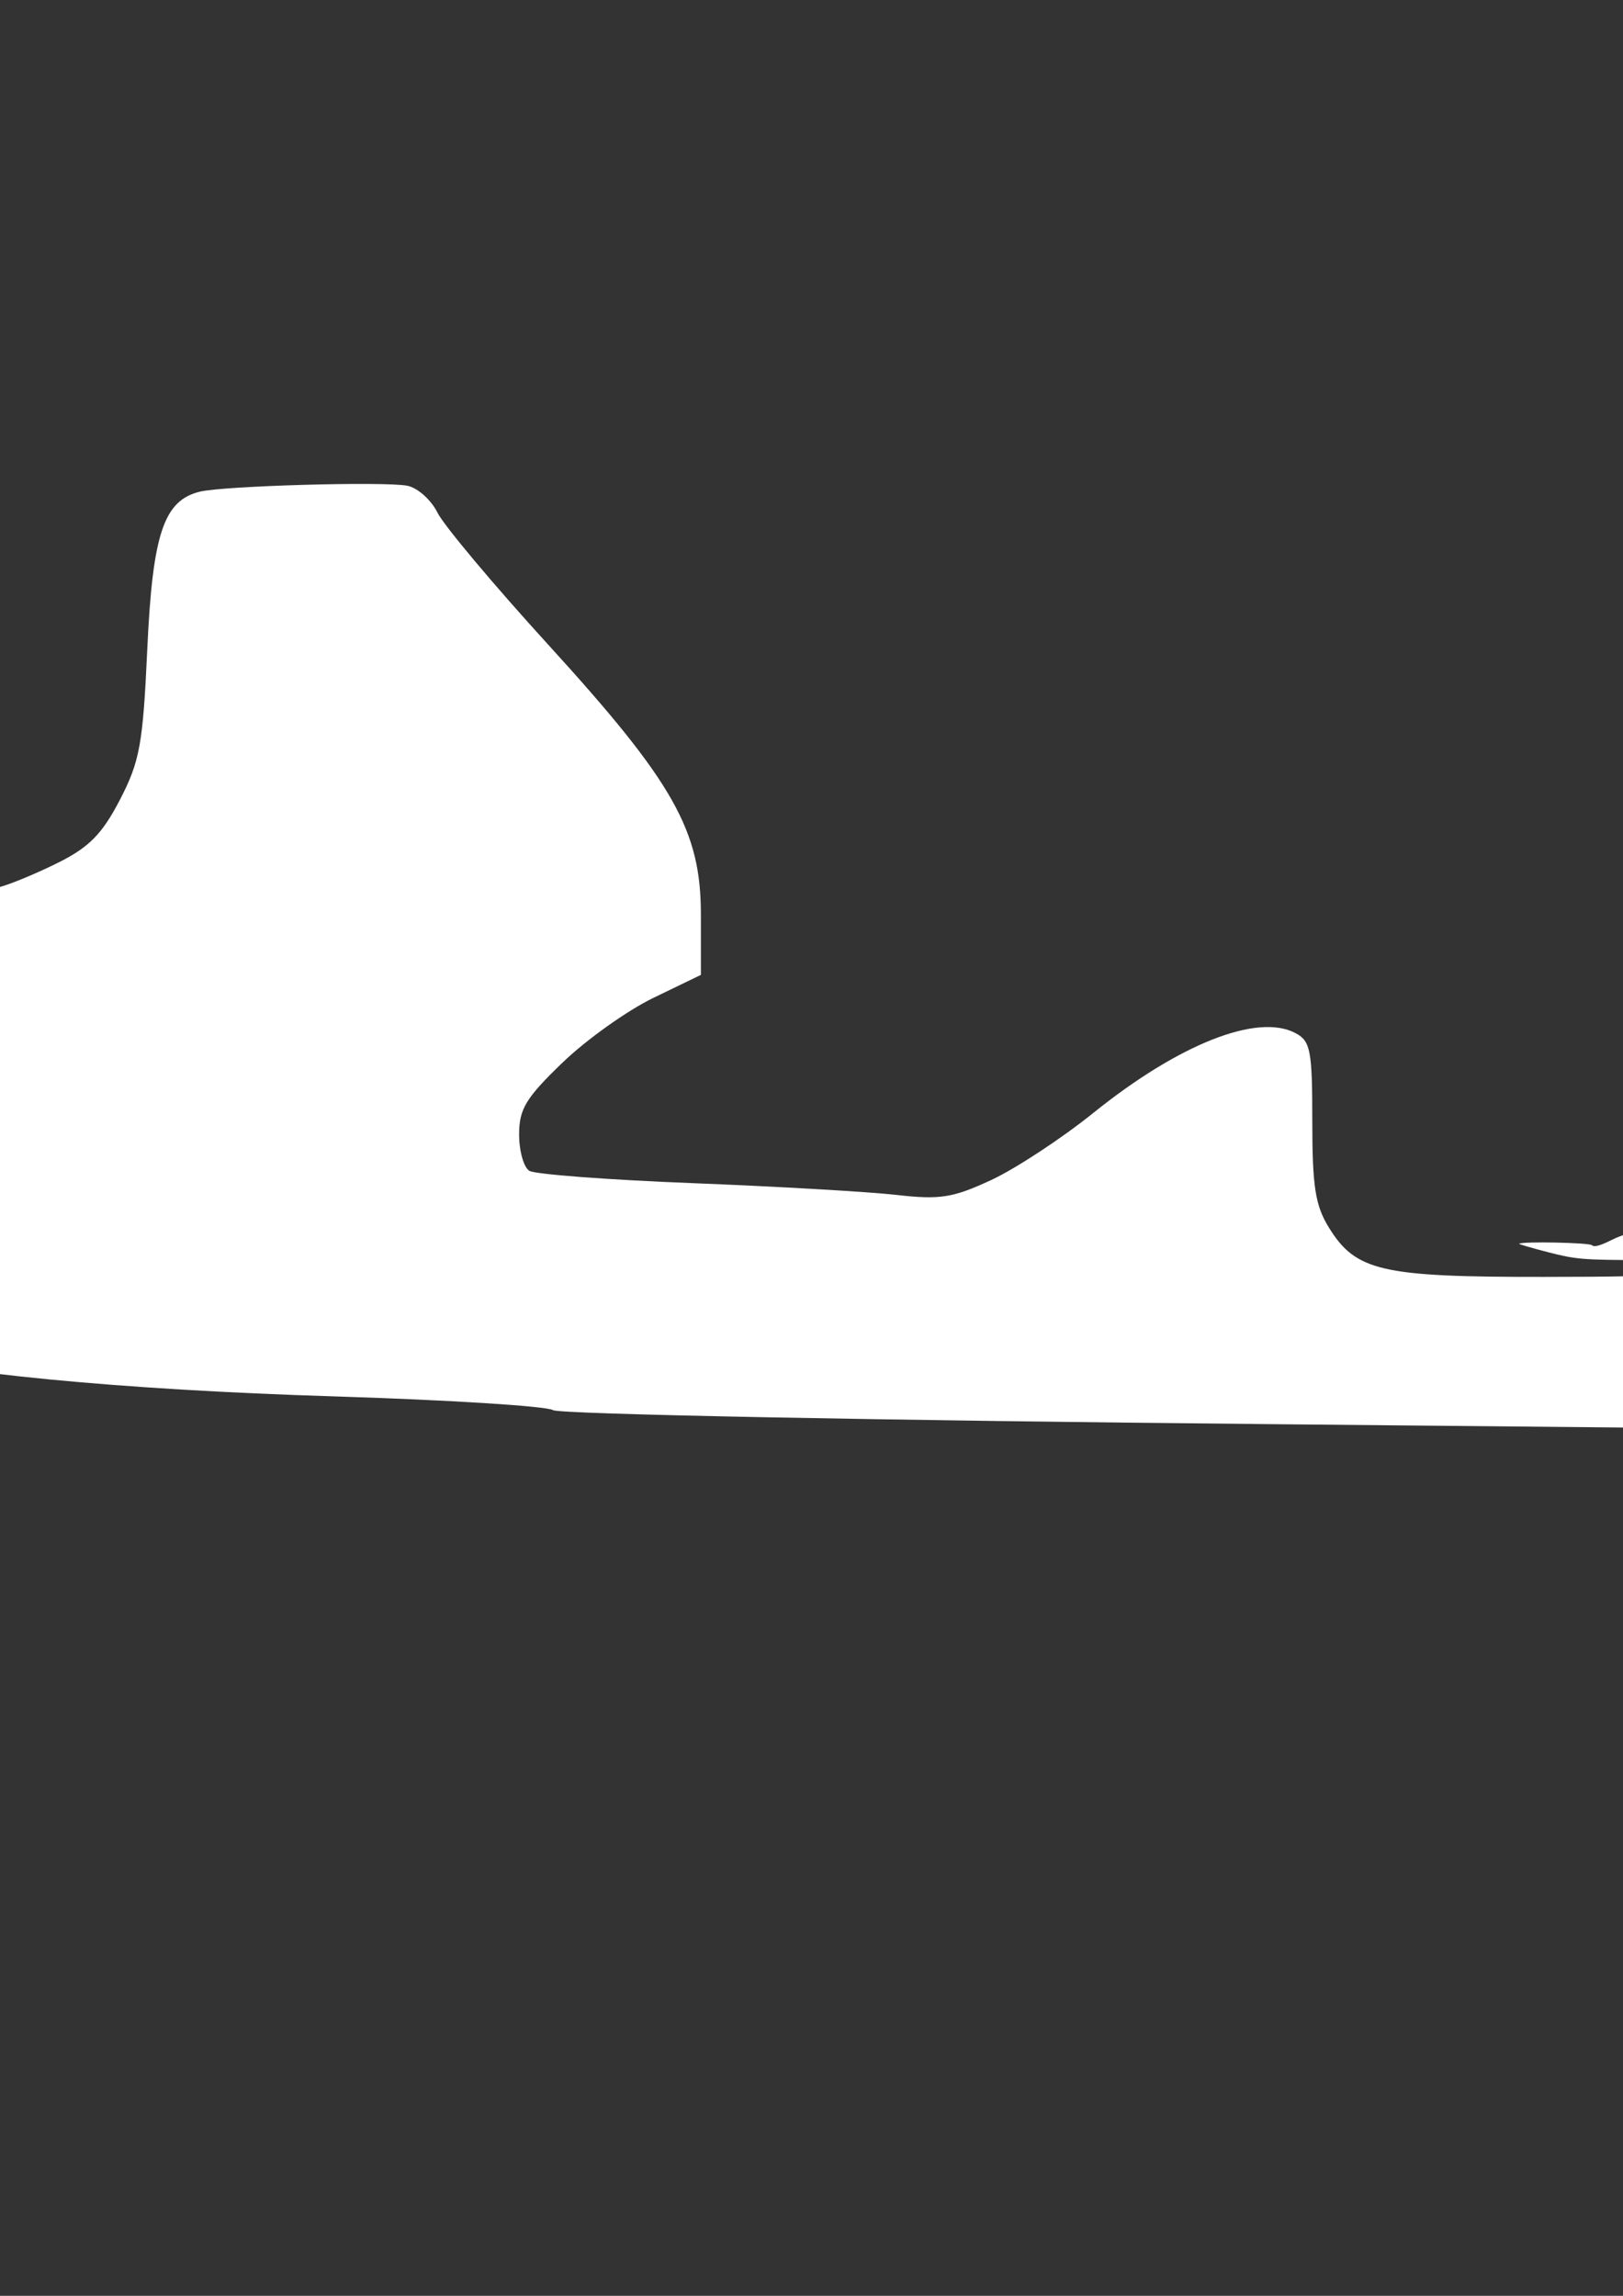<?xml version="1.0" encoding="UTF-8" standalone="no"?>
<!-- Created with Inkscape (http://www.inkscape.org/) -->

<svg
   xmlns:dc="http://purl.org/dc/elements/1.1/"
   xmlns:cc="http://creativecommons.org/ns#"
   xmlns:rdf="http://www.w3.org/1999/02/22-rdf-syntax-ns#"
   xmlns:svg="http://www.w3.org/2000/svg"
   xmlns="http://www.w3.org/2000/svg"
   xmlns:sodipodi="http://sodipodi.sourceforge.net/DTD/sodipodi-0.dtd"
   xmlns:inkscape="http://www.inkscape.org/namespaces/inkscape"
   width="210mm"
   height="297mm"
   viewBox="0 0 210 297"
   version="1.1"
   id="svg8565"
   inkscape:version="0.92.3 (5aff6ba, 2018-11-25)"
   sodipodi:docname="cloud-upper-3.svg">
  <rect x="0" y="0" width="210" height="297" fill="#333333" stroke="none"/>
  <defs
     id="defs8559" />
  <g
     inkscape:label="Layer 1"
     inkscape:groupmode="layer"
     id="layer1">
    <path
       style="display:inline;opacity:1;fill:#ffffff;stroke-width:0.378"
       d="m 200.327,161.998 c -2.126,-0.547 -3.818,-1.041 -3.761,-1.098 0.324,-0.324 9.08,-0.15 9.418,0.188 0.275,0.275 1.04,0.073 2.515,-0.663 1.555,-0.777 2.924,-1.12 5.143,-1.292 3.676,-0.284 8.584,-1.464 16.746,-4.028 5.844,-1.835 11.193,-2.844 12.513,-2.359 0.331,0.121 1.264,0.781 2.073,1.466 0.81,0.685 2.17,1.402 3.024,1.594 1.231,0.277 1.338,0.357 0.518,0.389 -2.421,0.095 -10.572,2.11 -16.147,3.992 -3.307,1.117 -7.206,2.215 -8.663,2.441 -1.457,0.226 -6.444,0.401 -11.082,0.388 -7.833,-0.021 -8.707,-0.093 -12.297,-1.017 z"
       id="path5332"
       inkscape:connector-curvature="0" />
    <path
       style="display:inline;opacity:1;fill:#ffffff;stroke-width:0.378"
       d="m 257.487,155.104 c 8.894,-1.142 52.057,-3.824 52.611,-3.269 0.183,0.183 -6.864,1.623 -10.467,2.138 -2.59,0.371 -13.779,0.765 -36.286,1.277 -5.926,0.135 -7.702,0.091 -5.859,-0.146 z"
       id="path5336"
       inkscape:connector-curvature="0" />
    <!-- <path
       style="display:inline;opacity:1;fill:#ffffff;stroke-width:0.26458332"
       id="path5393"
       d="m -247.69147,154.60469 c 1.75614,0.0847 3.47087,0.0462 5.19531,-0.27617 1.40536,-0.39594 2.83395,0.25818 4.23065,7.9e-4 3.37676,-1.72609 7.99082,-4.42873 -7.7493,4.44796 -0.2166,0.12215 0.422,-0.2635 0.62673,-0.40466 0.4212,-0.29042 0.80871,-0.60319 1.21137,-0.91807 4.68529,-2.95585 9.02201,-6.10704 14.4112,-7.1198 4.33492,-0.52533 11.60461,-5.63007 -4.91853,3.76294 4.69733,-3.21498 9.31927,-7.11713 14.9737,-8.28486 1.8308,-0.31523 3.69291,-0.29088 5.54363,-0.29519 1.81207,0.004 3.62404,0.0196 5.43612,0.0229 1.82771,0.009 3.65547,0.003 5.48319,0.009 1.84925,-0.002 3.69847,-0.001 5.54772,-5.3e-4 1.82051,-0.006 3.641,5.3e-4 5.46151,-0.001 1.25113,-0.0238 2.50253,-0.0173 3.7538,-0.0144 1.22552,-0.16918 2.30649,0.16724 3.47276,0.44615 1.29702,0.25356 2.62369,0.27513 3.94044,0.30721 1.80305,0.0255 3.60641,0.0257 5.40962,0.0225 1.85801,-2.6e-4 3.71601,-0.003 5.57401,-0.007 1.82532,0.009 3.65063,-0.004 5.47593,0.002 1.82318,-0.002 3.64633,-5.3e-4 5.4695,5.3e-4 1.81883,-0.006 3.63765,7.9e-4 5.45648,-8e-4 1.84132,0.002 3.68264,0.001 5.52398,-0.002 1.86481,0.004 3.72963,0.004 5.59445,0.004 1.83727,-0.006 3.67453,-1e-4 5.5118,-0.002 1.77255,-0.007 3.54507,2.6e-4 5.31762,-7.9e-4 1.65214,-0.002 3.30429,-0.005 4.95644,-0.006 1.36822,-0.005 2.73636,-0.0116 4.1046,-0.001 1.72926,-0.10293 3.18733,-0.99195 4.77192,-1.5772 1.71114,-1.00072 3.47734,-1.85883 5.31045,-2.60795 1.78665,-1.0796 3.61188,-1.85606 5.65259,-2.29569 1.83007,-0.33343 3.69773,-0.32368 5.55119,-0.33827 1.829967,0.004 3.660007,0.008 5.489947,0.0195 1.8488,0.002 3.69758,0.004 5.54638,0.006 1.80618,-0.004 3.6123,-0.006 5.41848,0.004 2.95085,0.0222 5.90174,0.0297 8.85267,0.0388 2.73674,-0.006 5.47341,-0.0246 8.21015,-0.0339 2.1317,-0.21749 3.96947,0.31579 5.82959,1.31054 1.39108,0.78694 2.84517,1.38767 4.42913,1.60876 1.50593,0.13466 3.02104,0.11445 4.53152,0.11208 1.78583,-0.009 3.57166,-0.01 5.35752,-0.0156 1.85549,0.007 3.71099,-0.007 5.56646,-0.001 0.30274,-0.0443 0.61373,-0.05 0.90824,-0.13296 0.72906,-0.20541 1.40282,-0.57237 2.09637,-0.87689 1.47997,-0.64982 2.93439,-1.31259 4.36846,-2.05898 0.50196,-0.27078 2.75859,-1.48498 3.24979,-1.76253 0.51411,-0.29052 2.04166,-1.18778 1.52829,-0.89595 -14.4063,8.18943 -8.80655,5.27644 -5.60618,2.79188 2.11598,-1.58682 3.9257,-3.5193 5.91717,-5.24748 1.91334,-1.52825 3.66027,-3.24474 5.44759,-4.91471 1.87219,-1.71375 3.6441,-3.53268 5.4992,-5.26395 2.06878,-1.62693 3.89975,-3.43529 5.5381,-5.48878 4.4741298,-4.77141 10.5277198,-8.0556 16.6915298,-10.18232 1.75787,-0.73996 3.78021,-0.34863 5.56789,-0.87953 0.32883,-0.0977 0.62823,-0.27572 0.94237,-0.41357 4.3132402,-2.54398 -3.68522,2.18052 -7.80388,4.40521 -0.30279,0.16355 0.55073,-0.41695 0.79142,-0.66291 0.89664,-0.9163 1.43221,-2.0406 1.99903,-3.17022 1.40655,-2.59234 2.70137,-5.23748 3.49803,-8.083287 0.52451,-2.18708 0.54848,-4.442981 0.59349,-6.678618 0.0378,-3.067497 0.004,-6.134952 -0.0156,-9.202388 -0.0507,-2.275005 -0.0865,-4.535941 0.15285,-6.800147 0.2165,-2.766754 1.5357702,-5.020218 3.1116302,-7.216011 1.50241,-1.99273 3.40151,-3.619262 5.36009,-5.142727 5.32172,-4.486222 11.24288,-7.316163 17.89395,-8.457631 2.97172,-0.404323 5.96736,-0.544928 8.96279,-0.600932 2.00197,-0.02974 4.00415,-0.01633 6.00617,-0.0037 2.26933,0.01363 4.53872,0.01714 6.80808,0.01476 1.63528,0.170357 3.39796,-0.308628 5.00864,0.124775 0.35023,0.09424 0.67249,0.271968 1.00872,0.407953 1.86486,0.960329 2.59345,2.701404 3.20847,4.585801 0.84238,1.934895 2.12913,3.675245 3.5192,5.25241 1.79514,2.025594 3.75512,3.887192 5.63298,5.832978 2.0344,2.060837 4.1081,4.071956 6.08989,6.185951 1.82284,1.665961 3.39563,3.584436 4.85626,5.569727 1.46791,1.855608 2.97278,3.676727 4.54941,5.441175 1.74572,1.686316 3.24374,3.50493 4.35898,5.661184 0.84196,1.901309 1.95371,3.65429 3.03829,5.423807 1.01661,1.76538 1.748953,3.69346 2.271403,5.65972 0.40116,1.87977 0.4472,3.80419 0.47842,5.71794 0.0265,1.83856 0.005,3.67719 0.003,5.51581 -0.004,1.85899 0.0912,3.71338 -0.25416,5.54673 -0.49467,1.83986 -1.704083,3.45205 -3.379183,4.39402 -3.50959,1.97358 -7.05091,3.89019 -10.57638,5.83529 -2.17077,0.3855 -4.31731,0.56443 -6.42281,1.2613 -3.41884,1.84791 -9.53458,5.08702 5.97932,-3.45658 0.37891,-0.20866 -0.71874,0.48253 -1.06217,0.74552 -0.72051,0.55174 -1.33646,1.14058 -2.00652,1.75151 -1.82835,1.67165 -3.67078,3.32354 -5.09199,5.36465 -1.0287,1.56132 -1.25722,3.35811 -1.37406,5.17742 0.022,0.38025 -0.0404,0.81876 0.24752,1.13532 0.61116,0.67206 3.26673,0.6796 4.07159,0.74718 3.47425,0.19124 6.95619,0.16421 10.43417,0.13316 2.36159,-0.0254 4.72323,-0.0472 7.08493,-0.0633 1.562343,-0.0185 3.124623,-0.0157 4.687013,-0.006 1.62264,0.0963 3.26927,-0.10015 4.889,0.0292 1.20182,0.096 2.15916,0.35845 3.33317,0.62418 3.5079,0.92673 7.1124,1.29305 10.7224,1.51237 3.09295,0.0627 6.2085,0.31852 9.29409,0.0207 0.40945,-0.12712 0.82802,-0.22797 1.22839,-0.38136 0.39579,-0.15165 0.77983,-0.33461 1.15501,-0.53183 0.3669,-0.19287 1.42883,-0.84093 1.06807,-0.63681 -14.38582,8.13912 -9.73389,6.03246 -6.55397,3.24594 2.173,-1.94427 4.57496,-3.59754 6.81805,-5.45708 1.84941,-1.67339 4.04574,-2.85837 6.09073,-4.26099 6.32198,-4.1006 12.87077,-7.87783 19.6858,-11.09568 3.0875,-1.38517 6.37098,-2.21888 9.72087,-2.62603 2.14818,-0.26449 4.13456,-0.20551 6.11756,0.69209 1.62457,0.93849 2.26296,2.48993 2.59019,4.24769 0.2154,1.60805 0.16484,3.23459 0.1506,4.85231 -0.0326,2.03852 -0.0395,4.07726 -0.0363,6.116 -0.006,1.88589 0.006,3.77184 -0.003,5.65772 -0.13636,1.683 0.32372,3.17899 1.17533,4.6052 1.07964,1.50489 2.33807,2.89554 3.74084,4.10438 1.73832,1.22289 3.98828,1.29067 6.02954,1.63241 2.20411,0.18037 4.35054,0.7138 6.53894,1.00264 1.87174,0.21914 3.75777,0.24533 5.63988,0.26141 2.26166,0.0301 4.5234,0.0112 6.78511,0.01 2.25819,0.003 4.51636,-0.001 6.77452,-0.01 2.03169,-0.0362 4.06604,0.0885 6.08931,-0.11421 3.06755,-0.41654 5.77093,-1.94149 8.40478,-3.47739 -2.72539,1.53784 -5.41226,3.14604 -8.17618,4.61352 -0.43114,0.22891 0.77494,-0.59377 1.163,-0.8899 0.59267,-0.4523 1.5226,-1.18958 2.18181,-1.57344 3.49864,-2.03724 6.99921,-4.07234 10.54015,-6.03518 0.3075,-0.17046 0.66151,-0.2384 0.9923,-0.3576 2.08359,-0.5934 4.27648,-0.50525 6.42122,-0.50621 3.15974,0.0209 6.31952,0.0403 9.47936,0.0391 2.41604,0.0106 4.83209,-0.0221 7.2481,-0.01 2.29899,0.14896 4.53285,-0.2415 6.75677,-0.76656 1.99015,-0.4313 4.01447,-0.64345 6.04658,-0.71841 1.97424,-0.0647 3.94962,-0.0449 5.92447,-0.0336 2.84374,0.0243 5.68764,0.0283 8.53146,0.0185 2.23438,0.003 4.46871,-0.0207 6.70309,-0.0177 1.88378,-0.006 3.76753,-2.6e-4 5.65131,-0.003 1.81753,-0.004 3.63506,8e-4 5.45262,-0.002 1.82753,0.004 3.65508,-0.003 5.48259,0.003 2.03065,-0.005 4.06122,0.004 6.09187,0.0106 1.68211,-0.122 3.44366,0.25046 5.10826,-0.1231 0.2831,-0.0635 1.94662,-0.69145 2.21863,-0.79242 3.64871,-0.0806 6.43613,2.81898 8.97801,5.09146 2.53997,2.29348 4.76432,4.90661 7.41209,7.08198 1.39025,1.14221 2.52886,1.92194 3.98912,2.96849 3.93874,2.71634 8.37962,4.23229 13.05666,5.0181 4.31681,0.53554 8.6756,0.51835 13.01792,0.51142 3.29957,-0.003 6.59866,-0.0599 9.89801,-0.0841 2.50836,0.0483 4.99488,-0.0409 7.49239,-0.25348 3.45284,-0.35527 6.89279,-0.78246 10.35849,-1.01862 3.04652,-0.16727 6.09674,-0.22821 9.14712,-0.26226 2.01795,-0.0164 4.03617,-0.0185 6.05412,-0.002 2.68544,0.01 5.37083,0.0234 8.05627,0.0266 2.99858,0.0125 5.99707,-0.006 8.99562,-0.007 3.17521,-0.17776 6.28481,0.15925 9.41414,0.64084 3.58119,0.51173 7.19304,0.69762 10.78865,1.07869 3.21046,0.35953 6.43874,0.47211 9.66618,0.53435 3.39879,0.0495 6.798,0.0404 10.19705,0.0344 2.60495,0.002 5.20975,-0.0333 7.81468,-0.0358 1.9527,-0.008 3.90538,-0.009 5.85808,-0.003 2.35813,0.005 4.71628,0.0127 7.07443,0.0122 2.28434,-0.0117 4.56864,-0.003 6.85298,-0.009 2.0548,-5.3e-4 4.10958,-0.004 6.16439,-0.005 1.84735,-0.008 3.69467,-0.002 5.54202,-0.003 1.83948,0.002 3.679,0.001 5.51852,-0.003 1.82345,0.009 3.64691,-0.004 5.47036,0.003 1.75451,0.002 3.50901,-0.003 5.26352,-0.006 1.19785,-0.0108 2.39577,-0.008 3.59367,-0.0175 1.01428,-2.6e-4 2.02851,-0.002 3.04276,0.009 1.54554,-0.066 2.95119,0.49622 3.88673,1.72315 0.28843,0.80393 0.78489,1.16035 1.36912,1.70609 0.53408,0.3339 1.14183,0.32827 1.75003,0.35228 0.90805,-0.002 1.85391,0.31609 2.66573,0.72701 1.20031,0.61186 2.41443,1.18934 3.6948,1.62008 1.67074,0.50918 3.41548,0.60671 5.14869,0.67032 1.81729,0.0404 3.63537,0.0342 5.45301,0.0282 1.81157,-0.009 3.62315,-0.006 5.43472,-0.0104 1.56062,0.13186 2.60604,1.08414 3.60784,2.18304 1.27658,0.97253 2.26832,2.17924 3.27191,3.41114 0.75867,1.10458 1.87484,1.10088 3.09925,1.18751 1.62179,0.0636 3.22331,-0.0512 4.8101,0.33597 0.127,0.064 0.26527,0.10929 0.38097,0.19194 3.22432,2.30304 -7.8214,5.83609 -9.65761,6.80899 -0.18264,0.0968 -0.4147,-0.002 -0.61962,0.025 -0.23728,0.0314 -0.4681,0.10011 -0.70215,0.15016 -1.87863,0.30783 -3.77526,0.47144 -5.6764,0.54037 -1.90537,0.0647 -3.81193,0.0559 -5.71807,0.0585 -1.82438,0.003 -3.64876,-0.005 -5.47314,-0.003 -2.08392,0.28255 -4.17005,0.51339 -6.2691,0.64119 -1.8937,0.11105 -3.79087,0.10968 -5.687,0.11721 -1.84208,-2.3e-4 -3.68419,-0.002 -5.5263,-5.3e-4 -1.65899,0.006 -3.31796,3e-5 -4.97697,-0.003 -1.7889,0.004 -3.5778,-0.003 -5.36673,-0.002 -1.842,-0.002 -3.68398,-0.001 -5.52598,0.002 -1.82452,-0.009 -3.64906,0.004 -5.47357,-0.003 -1.86568,0.003 -3.73137,-0.003 -5.59702,-5.3e-4 -1.82282,0.004 -3.64562,-7.9e-4 -5.46844,0.002 -1.85235,-0.009 -3.70469,0.004 -5.55704,-0.002 -1.8265,0.002 -3.65297,8e-4 -5.47947,-2.4e-4 -1.85661,0.002 -3.71322,-0.002 -5.56982,0.002 -2.53363,-0.0121 -5.06728,-0.0221 -7.60093,-0.0346 -3.48959,-0.005 -6.9792,-0.0125 -10.46882,-0.0121 -3.71731,-0.008 -7.43463,0.002 -11.15192,-7.9e-4 -3.88549,-0.002 -7.77097,-0.002 -11.65643,-0.0129 -4.03887,-2.1e-4 -8.07773,10e-4 -12.11662,0.0109 -3.72534,0.003 -7.4507,-0.001 -11.17605,0.001 -3.69065,10e-4 -7.38132,0.007 -11.07194,-0.006 -3.92687,-0.003 -7.85374,-0.003 -11.7806,0.005 -3.69216,0.005 -7.38437,-0.007 -11.07649,0.005 -2.97384,0.005 -5.94778,0.0249 -8.92165,0.02 -2.65813,0.003 -5.31635,0.003 -7.97454,0.003 -2.16511,0.008 -4.33014,0.0198 -6.49526,0.0122 -2.83284,-0.0215 -5.66578,-0.0268 -8.49868,-0.0189 -2.81813,-0.005 -5.63628,0.004 -8.45441,0.006 -2.64631,0.009 -5.2926,-0.003 -7.93891,-0.004 -3.23731,-0.01 -6.47461,-0.0159 -9.71198,-0.0149 -3.38783,0.009 -6.77568,-0.008 -10.16349,2.6e-4 -3.42574,0.004 -6.85157,-2.6e-4 -10.27734,-0.007 -3.62982,0.004 -7.25967,-0.002 -10.88948,-5.3e-4 -3.72603,0.0287 -7.45435,-0.0836 -11.17675,0.0998 -4.39499,0.3363 -8.80162,0.45926 -13.20704,0.5581 -4.44625,0.074 -8.89302,0.0795 -13.33969,0.088 -4.7894,0.0785 -9.54886,-0.51781 -14.30946,-0.94787 -4.56935,-0.3525 -9.14783,-0.47761 -13.71952,-0.79471 -3.85222,-0.2962 -7.71358,-0.42524 -11.57591,-0.47765 -3.21305,-0.0351 -6.42644,-0.0284 -9.63965,-0.0362 -3.34163,0.005 -6.68329,-0.001 -10.0249,0.009 -2.47089,0.0223 -4.94176,0.0217 -7.4127,0.0255 -2.06311,-7.9e-4 -4.12626,0.0111 -6.18937,0.007 -1.86613,0.004 -3.73224,0.004 -5.59837,0.003 -1.8559,0.002 -3.71176,-0.002 -5.56768,0.002 -1.8078,-0.002 -3.61556,-10e-4 -5.42335,0.002 -1.85934,-0.004 -3.71867,-0.004 -5.578,-0.005 -2.56866,-0.0129 -5.13734,-0.0216 -7.70604,-0.0285 -3.46401,-0.0137 -6.92804,-0.0101 -10.39204,-0.016 -3.44864,-0.0158 -6.89719,0.0152 -10.34574,0.0157 -2.67547,-0.006 -5.35086,0.009 -8.02624,0.0238 -2.03232,0.008 -4.06456,0.002 -6.09685,-0.002 -2.03449,0.003 -4.06897,0.002 -6.10346,0.007 -1.71484,-0.004 -3.42966,0.006 -5.14451,0.0105 -1.45224,0.002 -2.90449,5.3e-4 -4.35673,-1.5e-4 -1.68156,-0.007 -3.36309,-0.008 -5.04468,-0.006 -1.999533,0.001 -3.999073,-0.007 -5.998553,-0.0225 -2.89304,-0.0309 -5.78612,0.001 -8.67918,-0.004 -2.99112,0.003 -5.98221,-0.007 -8.97332,-0.0191 -4.41449,0.25463 -8.73167,-0.73173 -13.07439,-1.35412 -4.61129,-0.78036 -9.25774,-1.27587 -13.92549,-1.53095 -3.72933,-0.15964 -7.463,-0.16053 -11.195,-0.16004 -3.92097,-0.003 -7.84193,-0.002 -11.7629,0.007 -4.68543,-0.29951 -9.37276,-0.52832 -14.06591,-0.65889 -5.5157702,-0.52135 -11.0063802,-1.27682 -16.5015902,-1.97948 -5.49304,-0.68931 -11.0292098,-0.80537 -16.4631398,-1.91026 -4.62367,-1.21323 -9.20911,-2.50506 -13.94703,-3.18138 -4.61322,-0.53388 -9.232,-0.95878 -13.87086,-1.18033 -3.94857,-0.15518 -7.90078,-0.16387 -11.85175,-0.16253 -3.22596,0.007 -6.45197,0.0139 -9.67793,0.0281 -3.22641,-0.005 -6.45284,-0.005 -9.67925,-0.0118 -2.9532,-0.002 -5.90632,0.0117 -8.85947,0.0301 -2.65951,-0.01 -5.31913,-0.004 -7.97861,-0.02 -2.80718,0.002 -5.614327,0.003 -8.421477,0.0176 -2.06912,0.0568 -4.15136,-0.11474 -6.20874,0.13716 -2.30849,0.27161 -4.60086,0.68572 -6.87536,1.16333 -2.91951,0.64079 -5.67682,1.92077 -8.4614,2.99642 -2.39806,1.08581 -4.98772,1.34685 -7.53594,1.82144 -2.77417,1.01342 -5.63465,1.75133 -8.54074,2.26382 -2.87592,0.45522 -5.78481,0.6111 -8.69151,0.69443 -1.96571,0.0337 -3.93213,0.028 -5.89806,0.0166 -1.8602,0.0373 -3.7288,-0.11462 -5.57736,0.11706 -2.04134,0.31422 -4.10055,0.46733 -6.16189,0.56839 -1.46843,0.3062 -2.99015,0.31016 -4.46471,0.54646 -0.96085,0.15398 -1.8988,0.42708 -2.84995,0.63259 -2.94979,0.65915 -5.96025,0.90292 -8.97111,1.06126 -2.29072,0.0921 -4.58324,0.0978 -6.87536,0.098 -2.75014,0.12336 -5.49708,0.39028 -8.25087,0.52957 -3.40113,0.13649 -6.80473,0.17177 -10.2082,0.17839 -3.6416,-0.0209 -7.27316,0.3635 -10.88241,0.81336 -3.73622,0.33193 -7.46855,0.70089 -11.20641,1.01809 -3.84566,0.29581 -7.70213,0.37814 -11.55745,0.41609 -3.5993,-0.21969 -7.08334,0.56028 -10.53863,1.47315 -3.55068,0.79773 -6.69332,2.58791 -9.85759,4.30015 -2.10238,1.20021 -4.43339,1.62897 -6.81113,1.81207 -1.44852,0.10518 -2.90218,0.0912 -4.35338,0.0743 -1.27602,-0.0199 -2.55212,-0.021 -3.82823,-0.0219 -1.8165,0.1469 -3.44516,-0.51445 -5.02679,-1.33352 -1.74149,-1.09831 -3.61312,-1.86921 -5.6298,-2.25956 -1.53693,-0.23549 -3.09601,-0.2228 -4.64652,-0.22185 -1.97713,-0.0839 -3.93822,-0.42747 -5.91619,-0.58181 -0.93758,-0.167 -1.92744,0.0188 -2.86366,-0.12609 -1.07892,-0.16701 -2.17824,-0.57026 -3.23951,-0.83317 -3.00217,-0.70691 -5.97008,-1.5564 -8.9834,-2.21532 -2.68642,-0.37887 -5.30312,-1.0955 -7.89437,-1.88976 -2.38117,-0.87879 -4.76295,-1.71524 -7.24977,-2.2373 -1.96519,-0.43493 -3.98791,-0.28537 -5.96688,-0.56606 -2.07087,-0.31257 -4.1579,-0.47174 -6.24906,-0.55484 -1.86373,-0.0549 -3.72857,-0.0574 -5.59295,-0.0559 -1.8401,-5.3e-4 -3.68022,0.003 -5.52032,0.008 -1.82324,-0.008 -3.64649,0.005 -5.46973,-0.002 -1.86563,0.003 -3.73124,-0.003 -5.59687,-7.9e-4 -1.78483,0.008 -3.56962,2.6e-4 -5.35445,0.002 -1.76363,0.007 -3.52724,-0.001 -5.29087,1.1e-4 -1.76355,0.007 -3.52708,-0.001 -5.29064,-2e-5 -1.80189,0.003 -3.60373,-0.002 -5.40562,8e-4 -1.29413,-0.016 -3.71985,0.41825 -3.65964,-1.62223 0.009,-0.31213 0.20584,-0.58994 0.30875,-0.88505 0.94664,-0.94664 0.76248,-0.87647 2.04199,-1.60872 9.3127,-5.32958 9.96003,-6.41094 18.27032,-8.56989 6.34471,-1.46682 12.87563,-1.75264 19.35893,-2.00312 4.59026,-0.15267 9.18353,-0.17797 13.77596,-0.18009 3.32081,-0.005 6.64167,0.01 9.96248,0.0211 3.5178,0.007 7.03561,0.0104 10.55338,-0.006 2.79151,-0.0959 5.60224,-0.32979 8.3743,-0.69456 3.29402,-1.06931 6.73766,-1.48546 10.0739,-2.37677 2.21737,-0.81101 4.5733,-1.09567 6.80416,-1.85064 1.19911,-0.40581 1.99011,-0.77294 3.14828,-1.27104 2.88801,-1.35556 6.05799,-1.62147 9.15901,-2.12309 2.75063,-0.32938 5.46979,-0.85957 8.21398,-1.23349 0.39095,-0.0375 0.78769,-0.0357 1.17286,-0.11245 0.21147,-0.0421 1.85952,-0.60022 2.08005,-0.6711 0.98651,-0.3171 1.96206,-0.52582 2.98077,-0.70894 1.84454,-0.30803 3.71629,-0.32067 5.58059,-0.3422 1.81501,0.0968 3.59204,-0.29379 5.38582,-0.50824 1.83042,-0.45085 3.6864,-0.75763 5.56623,-0.88695 1.91122,-0.0722 3.69552,-0.82865 5.56289,-1.21262 0,0 -8.89269,6.76383 -8.89269,6.76383 v 0 c -1.87068,0.45042 -3.70401,1.09221 -5.65209,1.10129 -1.8666,0.21601 -3.69983,0.60017 -5.55,0.91945 -1.81197,0.23423 -3.62001,0.49078 -5.45372,0.41013 -1.82446,0.0414 -3.65515,0.1205 -5.44687,0.49775 -2.08525,0.4733 -4.09635,1.2805 -6.24942,1.41758 -2.72317,0.38589 -5.43319,0.85926 -8.16057,1.21667 -3.07221,0.46186 -6.13669,0.9658 -8.97502,2.30997 -3.26742,1.28234 -6.66953,2.0488 -10.04475,2.99125 -3.38735,0.79307 -6.80624,1.44997 -10.18357,2.28502 -2.80331,0.30519 -5.62157,0.62957 -8.44497,0.58225 -3.51004,-0.0165 -7.02014,-0.0129 -10.53021,-0.0129 -3.31822,0.003 -6.63654,0.003 -9.95465,-0.0283 -4.52313,-0.0236 -9.04727,-0.0543 -13.56913,0.0843 -6.45753,0.24633 -12.96078,0.5945 -19.24423,2.22752 -2.11273,0.61067 -3.15849,0.84835 -5.15697,1.66155 -0.68228,0.27762 -2.62938,1.31927 -2.00594,0.92699 13.91312,-8.75437 9.0628,-5.11415 5.74223,-3.46639 -0.18106,0.0932 -0.34857,0.2196 -0.54317,0.27956 -0.0975,0.03 -0.22661,-0.0826 -0.30561,-0.018 -0.0632,0.0517 0.15103,0.0683 0.23207,0.0781 0.90329,0.10941 1.81703,0.0163 2.72288,0.0442 1.80122,0.003 3.60243,-0.002 5.40366,7.9e-4 1.76355,0.001 3.52711,-0.007 5.29068,-2e-5 1.76354,0.001 3.52704,-0.007 5.29057,1.1e-4 1.78342,0.001 3.56682,-0.006 5.35022,0.002 1.86621,0.002 3.73241,-0.003 5.59865,-8e-4 1.82561,-0.006 3.65123,0.006 5.47686,-0.005 1.83814,0.002 3.67628,0 5.51439,-1.8e-4 1.87058,0.007 3.74198,0.008 5.61052,0.10762 2.10502,0.11949 4.19806,0.34495 6.28975,0.60879 2.01433,0.15155 4.04847,0.18375 6.01805,0.68971 2.47505,0.61745 4.86241,1.49115 7.278,2.3036 2.57363,0.74325 5.1597,1.41316 7.80251,1.86496 3.02578,0.7168 6.03234,1.51174 9.06971,2.18129 1.98474,0.49231 3.95986,0.77104 6.00876,0.81132 1.96624,0.18467 3.92545,0.52302 5.90525,0.4813 1.59861,0.0237 3.20797,0.0665 4.77195,0.43486 2.03618,0.54371 3.91143,1.44595 5.74383,2.48098 1.55302,0.68653 3.10204,1.01595 4.80697,0.87942 1.27751,0.007 2.55501,0.0188 3.83252,0.0264 1.40789,0.008 2.81806,0.0141 4.22079,-0.1281 2.2871,-0.28568 4.46681,-0.92179 6.46879,-2.09977 3.18707,-1.70265 6.43565,-3.28397 9.99359,-4.0594 3.51689,-0.83652 7.04615,-1.49159 10.68203,-1.25915 3.83675,-0.057 7.67632,-0.14029 11.50065,-0.47825 3.73534,-0.34529 7.47294,-0.66651 11.20342,-1.05793 3.64158,-0.41751 7.3009,-0.75286 10.97042,-0.72185 3.39585,-0.0272 6.79359,-0.0479 10.18547,-0.23049 2.79332,-0.16747 5.57758,-0.5146 8.37562,-0.54448 2.26402,0.001 4.52953,5.3e-4 6.79125,-0.11413 2.97365,-0.17739 5.93629,-0.50259 8.84296,-1.17956 2.47592,-0.52412 4.97948,-0.86939 7.49989,-1.10018 2.05113,-0.12224 4.09017,-0.34671 6.13001,-0.59059 1.88112,-0.0978 3.76412,-0.0393 5.64722,-0.0434 1.95054,5.3e-4 3.90132,0.0215 5.85155,-0.0268 2.84939,-0.0833 5.70256,-0.2556 8.50951,-0.78326 2.92062,-0.61549 5.75589,-1.50492 8.62754,-2.30359 2.50563,-0.40727 4.97835,-0.92355 7.32457,-1.93647 2.82281,-1.10529 5.63321,-2.35417 8.63375,-2.88881 2.31352,-0.44789 4.63468,-0.88487 6.98479,-1.08917 2.079597,-0.1126 4.162947,-0.0221 6.244897,-0.0437 2.79104,0.0147 5.58205,0.016 8.37311,0.0176 2.67777,-0.0155 5.35567,-0.0104 8.03347,-0.0199 2.9256,0.0186 5.85118,0.0324 8.77686,0.0298 3.23991,-0.007 6.47983,-0.008 9.71974,-0.0189 3.20831,0.008 6.41662,0.002 9.62493,0.0152 3.94547,0.0213 7.89284,0.0396 11.83412,0.24263 4.65135,0.26389 9.2846,0.72571 13.90997,1.28198 4.72739,0.73984 9.29463,2.10449 13.93396,3.25066 5.4188598,1.02333 10.93329979,1.11656 16.3914998,1.86779 5.4872702,0.66455 10.9585102,1.51299 16.4774502,1.86807 4.71451,0.1289 9.42166,0.39409 14.13373,0.57126 3.92763,10e-4 7.85524,-0.0112 11.78287,-0.018 3.73454,0.0102 7.47173,0.0124 11.20108,0.23632 4.66725,0.31271 9.29651,0.93039 13.91823,1.64653 4.3434,0.6279 8.67481,1.43616 13.08732,1.15196 3.00858,-0.0122 6.01718,-0.022 9.02578,-0.019 2.89653,-0.005 5.793113,0.0271 8.689633,-0.004 2.02015,-0.0151 4.04038,-0.0238 6.06058,-0.0225 1.68666,0.002 3.3733,0.001 5.05994,-0.006 1.45238,-5.3e-4 2.90478,-0.002 4.35716,-1.6e-4 1.70521,0.004 3.4104,0.0149 5.11564,0.0105 2.02771,0.005 4.05543,0.004 6.08314,0.007 2.03367,-0.003 4.06728,-0.009 6.10095,-0.002 2.65353,0.0146 5.30706,0.0303 7.96062,0.0238 3.43419,5.3e-4 6.86837,0.0316 10.30261,0.0157 3.47872,-0.006 6.95743,-0.002 10.43612,-0.016 2.59482,-0.007 5.18967,-0.0157 7.78449,-0.0285 1.86381,-5.3e-4 3.72764,-10e-4 5.59147,-0.005 1.80583,0.003 3.61164,0.004 5.41745,0.002 1.8543,0.003 3.70861,-7.9e-4 5.56292,0.002 1.86359,-8e-4 3.72716,-0.002 5.59075,0.003 2.05668,-0.004 4.11342,0.008 6.17011,0.007 2.44829,0.004 4.89659,0.003 7.34483,0.0234 3.33841,0.008 6.67689,-0.003 10.01533,-0.002 3.21609,-0.009 6.43228,-0.009 9.64787,0.058 3.84918,0.10389 7.69808,0.24166 11.53562,0.57481 4.56787,0.32881 9.15003,0.39481 13.71103,0.82987 4.74998,0.44934 9.50574,0.97005 14.28607,0.83918 4.43494,8e-4 8.87047,-0.004 13.30468,-0.0921 4.41393,-0.10179 8.82293,-0.30088 13.22789,-0.60286 3.74285,-0.14915 7.48888,-0.0552 11.23408,-0.0811 3.63035,0.002 7.2607,-0.005 10.89107,-5.3e-4 3.43191,-0.006 6.86387,-0.0109 10.29578,-0.007 3.38757,0.009 6.77516,-0.009 10.16276,2.6e-4 3.25101,0.001 6.50203,-0.005 9.75301,-0.0149 2.65002,-7.9e-4 5.3,-0.0134 7.94999,-0.004 2.81258,0.002 5.62512,0.0116 8.4377,0.006 2.85027,0.008 5.7006,0.002 8.55083,-0.0189 2.15397,-0.007 4.30781,0.004 6.46176,0.0122 2.6552,5.3e-4 5.31042,5.3e-4 7.9656,0.003 2.9555,-0.005 5.91111,0.0152 8.86661,0.02 3.68742,0.0124 7.37486,2.4e-4 11.06228,0.005 3.92226,0.008 7.84455,0.008 11.76681,0.005 3.69578,-0.0127 7.39162,-0.007 11.08742,-0.006 3.72401,0.003 7.44805,-0.002 11.17209,0.001 4.02891,0.009 8.05783,0.0111 12.08674,0.0109 3.89732,-0.0108 7.79471,-0.0109 11.69205,-0.0129 3.71816,-0.003 7.4363,0.007 11.15443,-7.9e-4 3.50073,5.3e-4 7.00146,-0.007 10.50216,-0.0121 2.5654,-0.0125 5.13083,-0.0225 7.69618,-0.0346 1.85523,0.003 3.71043,-8e-4 5.56564,0.002 1.82671,-0.001 3.65339,-0.003 5.48013,-2.4e-4 1.85409,-0.006 3.70819,0.007 5.56231,-0.002 1.82073,0.003 3.64143,-0.002 5.46216,0.002 1.86632,0.002 3.73256,-0.003 5.59885,-7.9e-4 1.827,-0.006 3.654,0.006 5.48095,-0.003 1.83989,0.004 3.6798,0.005 5.51968,0.002 1.79033,0.001 3.58064,-0.006 5.37094,-0.001 1.66,-0.002 3.31997,-0.007 4.97996,0.002 1.83822,0.005 3.67639,0.0103 5.51461,0.001 1.87732,-0.0108 3.75562,-0.0379 5.6294,-0.16304 2.11598,-0.16154 4.21614,-0.47856 6.33511,-0.59366 1.82163,0.005 3.64326,0.003 5.46489,0.006 1.8942,-0.002 3.78944,-0.01 5.68184,-0.1005 1.88683,-0.12306 3.77,-0.30838 5.62825,-0.66967 4.71715,-0.61926 1.95074,-1.60952 -7.79021,5.34585 -0.48829,0.34866 1.02129,0.83067 0.20907,0.63657 -1.56305,-0.25678 -3.15645,-0.0535 -4.72654,-0.26598 -1.46857,-0.21814 -2.72672,-0.62111 -3.58217,-1.92393 -0.96633,-1.23129 -2.01604,-2.32965 -3.23061,-3.3262 -0.87993,-0.89123 -1.75742,-1.4969 -3.07446,-1.44372 -1.81007,-0.001 -3.62006,0.008 -5.43012,0.008 -1.82833,4e-5 -3.65779,0.0154 -5.48455,-0.0754 -1.81525,-0.1113 -3.62969,-0.30964 -5.35231,-0.93295 -1.2818,-0.49015 -2.51891,-1.06674 -3.7673,-1.63276 -0.83124,-0.24802 -1.6397,-0.43675 -2.50994,-0.4446 -0.80076,-0.13498 -1.54228,-0.3958 -2.1508,-0.95721 -0.59944,-0.55613 -1.15374,-1.06531 -1.42597,-1.86368 -0.82238,-0.94228 -2.15622,-0.9215 -3.31615,-0.89453 -1.02286,0.011 -2.04568,0.01 -3.06859,0.009 -1.18184,-0.01 -2.36373,-0.007 -3.54557,-0.0175 -1.74919,-0.003 -3.49838,-0.007 -5.24757,-0.006 -1.82596,0.006 -3.65193,-0.006 -5.4779,0.003 -1.83719,-0.004 -3.67438,-0.005 -5.51156,-0.003 -1.84418,-0.002 -3.68835,0.004 -5.53252,-0.003 -2.05023,-0.001 -4.10046,-0.004 -6.15069,-0.005 -2.27597,-0.006 -4.55197,0.003 -6.82794,-0.009 -2.36935,-5.3e-4 -4.73866,0.007 -7.10801,0.0122 -1.9508,0.006 -3.9016,0.005 -5.85242,-5.3e-4 -2.57779,5.3e-4 -5.15549,-0.0296 -7.73332,-0.0236 -3.40223,-0.004 -6.8048,-5.3e-4 -10.20662,-0.0572 -3.2443,-0.0768 -6.48682,-0.2154 -9.71003,-0.61749 -3.606,-0.38371 -7.23193,-0.56399 -10.81963,-1.11269 -3.1134,-0.44364 -6.22152,-0.59321 -9.36704,-0.47424 -2.99154,-0.002 -5.98305,-0.0198 -8.97459,-0.008 -2.70687,0.002 -5.41369,0.0155 -8.12054,0.0185 -2.01044,0.0104 -4.02093,-0.004 -6.03136,-0.002 -3.00884,0.0114 -6.01956,0.0555 -9.02248,0.25943 -3.47504,0.26414 -6.92348,0.73967 -10.39246,1.06081 -2.52055,0.21188 -5.04235,0.23438 -7.57111,0.20128 -3.26675,0.005 -6.53351,-0.002 -9.80024,0.004 -4.37579,-0.0277 -8.77001,-0.0505 -13.10921,-0.68656 -4.76459,-0.93775 -9.26994,-2.66304 -13.28155,-5.45308 -1.68333,-1.22647 -2.42618,-1.72354 -4.02598,-3.06722 -2.62379,-2.20375 -4.88029,-4.78913 -7.44736,-7.05611 -2.36503,-2.01227 -5.11363,-4.79883 -8.48987,-4.03264 -2.55209,0.76752 -4.90715,0.66118 -7.54682,0.63013 -2.04033,0.006 -4.08059,0.0155 -6.12092,0.0105 -1.83034,0.006 -3.66067,-8e-4 -5.491,0.003 -1.8156,-0.003 -3.63117,0.002 -5.44677,-0.002 -1.88148,-0.002 -3.76293,0.003 -5.64438,-0.003 -2.21708,0.003 -4.43408,-0.0212 -6.65112,-0.0208 -2.85338,-0.0135 -5.70686,-0.0147 -8.5602,0.003 -1.97244,0.009 -3.94634,0.008 -5.91696,0.1031 -1.99027,0.14157 -3.97131,0.38606 -5.916,0.84668 -2.27672,0.46163 -4.57674,0.6717 -6.90192,0.57381 -2.39763,0.01 -4.7951,-0.0291 -7.19273,-0.0343 -3.165,-0.0229 -6.33047,-0.0439 -9.49539,-0.007 -2.09521,0.0475 -4.24,0.0548 -6.2075,0.87333 -3.87506,1.80952 -1.3227,0.65159 7.59545,-4.54307 0.37087,-0.21602 -0.7471,0.42369 -1.10659,0.65811 -0.39394,0.25686 -0.77991,0.52685 -1.15189,0.81457 -5.9604,4.61023 12.8261,-7.36303 -11.87633,7.35736 -2.75243,1.49157 -5.57498,2.90344 -8.75485,3.13445 -2.05396,0.10481 -4.1098,0.0658 -6.16598,0.0675 -2.25264,-0.007 -4.50533,-0.01 -6.75799,-8e-4 -2.27399,0.004 -4.54805,-1e-4 -6.82199,-0.005 -1.91005,-0.0393 -3.82365,-0.096 -5.71561,-0.38621 -2.17477,-0.34671 -4.33033,-0.80572 -6.52171,-1.04956 -2.24113,-0.3961 -4.62193,-0.55717 -6.40914,-2.12631 -1.44605,-1.32887 -2.80929,-2.76915 -3.93882,-4.38018 -0.94893,-1.57534 -1.56718,-3.27669 -1.44278,-5.14777 -0.008,-1.8871 0.003,-3.77431 0.004,-5.66141 0.0127,-2.03775 0.0201,-4.07551 0.0201,-6.1133 0.007,-1.55743 0.0401,-3.11948 -0.0853,-4.67315 -0.19426,-1.4126 -0.56883,-2.64005 -1.97043,-3.2766 -1.87508,-0.6338 -3.81056,-0.49447 -5.75379,-0.24837 -3.24265,0.47892 -6.40546,1.36502 -9.36773,2.79233 -0.65794,0.3218 -1.3198,0.63567 -1.97379,0.9654 -0.64638,0.32588 -1.28789,0.66145 -1.92704,1.00129 -7.94372,4.22376 10.90774,-6.6812 4.30099,-2.4741 -0.38368,0.24431 -0.77481,0.47673 -1.16221,0.71509 -0.34542,0.22726 -0.69083,0.45452 -1.03622,0.68178 -0.29628,0.2307 -0.57695,0.48297 -0.88884,0.6921 -1.40311,0.94087 -3.03413,1.55092 -4.24008,2.78791 -2.21287,1.88898 -4.57306,3.55958 -6.80828,5.41646 -4.38743,4.01033 -3.30904,2.69521 -12.40653,7.9181 -1.14247,0.6559 -2.42779,1.00929 -3.72602,1.17121 -3.10052,0.11409 -6.20607,-0.0267 -9.30241,-0.19557 -3.64976,-0.26091 -7.2759,-0.72494 -10.83185,-1.61598 -2.72476,-0.48665 -5.449283,-0.46048 -8.210313,-0.38878 -1.5593,0.01 -3.11852,0.0136 -4.67784,0.003 -2.33042,-0.003 -4.66087,-7.9e-4 -6.99129,-0.005 -3.50176,-0.0122 -7.00961,0.0315 -10.50468,-0.21819 -2.24401,-0.24625 -5.16855,-0.42509 -5.29412,-3.27829 0.0879,-1.96056 0.2128,-3.94818 1.1612,-5.71423 1.30783,-2.20574 3.11105,-3.95216 5.02166,-5.64538 0.65929,-0.61107 1.2754,-1.26899 1.95321,-1.85944 4.11924,-3.58824 9.19104,-6.08624 14.21839,-8.17807 2.11899,-0.54839 4.31397,-0.66205 6.39066,-1.36058 -2.87051,1.68807 -5.75513,3.35243 -8.6116,5.06419 -0.29692,0.17794 0.63182,-0.28611 0.93043,-0.46117 1.22751,-0.71959 2.33707,-1.72432 2.78331,-3.10376 0.52761,-1.73591 0.34798,-3.51632 0.37095,-5.31228 0.008,-1.8342 0.009,-3.66841 0.0114,-5.50261 -0.019,-1.83147 -0.0364,-3.67554 -0.36671,-5.48298 -0.44156,-1.87626 -1.12895,-3.70035 -2.07878,-5.37974 -1.09669,-1.79647 -2.25202,-3.55752 -3.08459,-5.4963 -1.04579,-2.079019 -2.51698,-3.804568 -4.17692,-5.429146 -1.62134,-1.77755 -3.1315,-3.647512 -4.63516,-5.524971 -1.41795,-1.961243 -2.98527,-3.819978 -4.75358,-5.476328 -1.95932,-2.119017 -4.03291,-4.115254 -6.04809,-6.179133 -1.9219,-1.936242 -3.89612,-3.814805 -5.70767,-5.858888 -1.48428,-1.702134 -2.867,-3.551256 -3.79275,-5.62174 -0.49059,-1.560841 -0.99933,-3.046442 -2.64789,-3.690258 -1.89765,-0.443835 -3.8599,-0.186496 -5.79477,-0.260847 -2.27558,-0.0048 -4.55118,-0.0046 -6.82676,-0.0051 -1.98802,-7.94e-4 -3.97616,-0.01741 -5.9641,0.0047 -2.93865,0.06055 -5.88566,0.194048 -8.78631,0.701979 -1.5834,0.330245 -3.131,0.690166 -4.64754,1.26519 -0.44958,0.170463 -1.73773,0.813406 -1.32959,0.559252 15.10139,-9.403781 10.085,-6.090039 7.22265,-4.183613 -1.8556,1.594364 -3.93398,2.950504 -5.48571,4.885701 -1.51447,2.056463 -3.1111,4.021397 -3.3224,6.68047 -0.26818,2.231779 -0.28823,4.462102 -0.25868,6.709923 0,3.069897 -0.003,6.139634 0.0268,9.209449 0.0124,2.311106 0.0476,4.637484 -0.44802,6.909911 -0.69363,2.93311 -2.0129,5.634889 -3.42712,8.285189 -2.89452,6.43943 -5.4385902,7.55258 -13.9062602,10.87079 -2.13649001,0.5133 -4.38317,0.48074 -6.45309,1.29941 -3.65474,1.47807 -8.9406898,4.8913 5.71550999,-3.6779 0.42068,-0.24597 -0.85958,0.46325 -1.26177,0.73843 -0.91995999,0.62941 -1.40234999,1.15172 -2.20244999,1.91585 -0.60145,0.7542 -1.13437,1.56195 -1.74596,2.30798 -1.05143,1.28259 -2.45697,2.22014 -3.66704,3.33672 -1.9454298,1.6329 -3.6413098,3.53888 -5.5250298,5.24211 -1.79221,1.67503 -3.5183,3.42015 -5.42364,4.96534 -2.05849,1.69116 -3.85366,3.64668 -5.94974,5.30056 -0.0469,0.0376 -2.39184,1.91803 -2.4221,1.93639 -5.12972,3.11055 -10.31709,6.16609 -15.64286,8.93902 -2.46107,1.19215 -5.01862,2.63794 -7.80399,2.74793 -1.85685,0.006 -3.71374,-0.007 -5.57062,0.007 -1.78779,0.002 -3.57552,0.0153 -5.36331,0.0153 -1.56218,-0.006 -3.13886,0.0273 -4.68075,-0.26446 -1.61395,-0.38634 -3.09202,-1.11002 -4.54964,-1.89423 -1.78173,-0.81041 -3.57248,-1.0231 -5.52548,-0.89619 -2.70565,-0.009 -5.41123,-0.0281 -8.11689,-0.0339 -2.98661,0.009 -5.97326,0.0168 -8.95982,0.039 -1.80943,0.01 -3.61881,0.008 -5.42827,0.003 -1.848827,-7e-5 -3.697607,-5.3e-4 -5.546407,-0.009 -1.82917,-2.7e-4 -3.65834,-0.0214 -5.48746,0.001 -1.80554,0.0334 -3.6259,0.082 -5.38403,0.54052 -1.9608,0.57333 -3.70176,1.56481 -5.54397,2.42683 -1.81989,0.79526 -3.52785,1.80718 -5.34945,2.59814 -1.6238,0.66661 -3.24373,1.30389 -5.03713,1.25608 -1.36702,0.0101 -2.73396,0.004 -4.10098,-0.001 -1.64619,-0.001 -3.29238,-0.004 -4.93857,-0.006 -1.77179,-0.001 -3.54356,0.006 -5.31535,-8e-4 -1.83554,-0.002 -3.67107,0.004 -5.50661,-0.002 -1.86891,5.3e-4 -3.73782,8e-4 -5.60673,0.004 -1.83908,-0.004 -3.67815,-0.005 -5.51723,-0.002 -1.81809,-0.002 -3.63617,0.005 -5.45426,-7.9e-4 -1.82367,0.001 -3.64732,0.003 -5.471,5.3e-4 -1.82755,0.006 -3.65512,-0.006 -5.48267,0.003 -1.85512,-0.003 -3.71022,-0.002 -5.56533,0.001 -1.81545,-0.001 -3.63119,0.01 -5.44623,-0.0372 -1.38098,-0.0472 -2.76867,-0.12714 -4.1136,-0.47008 -1.0931,-0.26643 -2.18071,-0.28001 -3.30531,-0.23851 -1.23805,0.003 -2.47625,0.01 -3.71415,-0.0144 -1.81956,-0.002 -3.6391,0.005 -5.45865,-7.9e-4 -1.84874,0.001 -3.69746,0.002 -5.5462,-0.001 -1.83128,0.005 -3.6626,-0.003 -5.49387,-0.006 -1.80823,-0.0103 -3.61649,-0.0205 -5.42475,-0.0157 -1.80063,0.0229 -3.61915,0.055 -5.37314,0.51131 -3.73916,1.18193 -8.51204,4.59322 6.93804,-4.39837 0.29652,-0.17257 -0.5987,0.3362 -0.88633,0.52321 -0.73108,0.47536 -1.06957,0.77669 -1.74885,1.32384 -5.63711,3.26208 -8.7284,6.1466 -14.40032,7.05761 -4.37827,1.14059 -11.74888,5.48622 4.92054,-3.78788 -0.62648,0.42701 -1.16601,1.02339 -1.81636,1.40541 -2.25578,1.32513 -7.46682,5.77151 -11.74307,6.25047 -1.38487,-0.0747 -2.76519,-0.27488 -4.13753,0.0697 -1.76785,0.22411 -3.54506,0.10876 -5.32304,0.15432 0,0 9.08494,-6.6006 9.08494,-6.6006 z"
       inkscape:connector-curvature="0" /> -->
    <path
       style="display:inline;opacity:1;fill:#ffffff;stroke-width:1.069"
       d="m -276.543,192.472 c -2.394,-1.171 -6.539,-2.103 -9.418,-2.119 -5.523,-0.03 -25.934,-4.326 -31.207,-6.568 -2.108,-0.896 -11.632,-1.588 -27.796,-2.018 l -24.589,-0.654 24.589,-0.223 c 25.637,-0.233 30.632,-0.847 48.643,-5.985 8.47,-2.416 19.303,-4.363 38.316,-6.886 6.806,-0.903 8.509,-1.596 12.829,-5.219 2.74,-2.298 7.806,-5.463 11.258,-7.035 l 6.276,-2.857 h 49.487 49.487 l 6.778,-3.206 6.778,-3.206 20.614,-8e-4 c 15.907,-5.3e-4 21.491,0.365 24.452,1.603 2.274,0.95 7.161,1.603 11.993,1.603 6.793,-8e-4 9.258,-0.523 14.761,-3.126 10.554,-4.993 17.223,-9.734 29.208,-20.767 6.174,-5.684 12.428,-10.639 13.898,-11.012 1.47,-0.373 4.952,-1.818 7.739,-3.21 3.991,-1.994 5.682,-3.72 7.967,-8.132 2.571,-4.965 2.973,-7.178 3.537,-19.499 0.683,-14.901 2.129,-19.22 6.814,-20.353 3.101,-0.75 23.8,-1.341 26.811,-0.766 1.336,0.255 3.096,1.816 3.913,3.468 0.817,1.652 7.258,9.333 14.314,17.07 16.241,17.807 19.778,24.051 19.778,34.914 v 7.83 l -6.147,2.973 c -3.381,1.635 -8.673,5.406 -11.76,8.379 -4.75,4.575 -5.613,6.003 -5.613,9.291 0,2.137 0.597,4.254 1.326,4.705 0.729,0.451 10.231,1.168 21.114,1.594 10.883,0.426 22.737,1.109 26.342,1.518 5.683,0.646 7.317,0.391 12.294,-1.918 3.157,-1.465 9.108,-5.374 13.224,-8.687 11.102,-8.937 21.266,-12.942 26.177,-10.313 1.928,1.032 2.153,2.223 2.153,11.412 0,8.409 0.387,10.887 2.148,13.735 3.486,5.641 6.799,6.401 27.787,6.38 17.649,-0.018 19.223,-0.19 27.796,-3.04 11.764,-3.912 22.339,-4.886 60.968,-5.616 l 31.569,-0.597 7.778,6.975 c 4.278,3.836 9.976,8.038 12.662,9.339 7.656,3.706 22.035,4.743 43.643,3.148 10.589,-0.782 24.644,-1.07 33.676,-0.691 8.526,0.358 36.429,0.93 62.007,1.27 42.272,0.563 46.699,0.79 48.643,2.495 2.942,2.58 10.246,4.598 19.778,5.464 7.244,0.658 -236.084,1.865 -275.822,1.368 -9.114,-0.114 -57.703,-0.593 -107.977,-1.064 -50.273,-0.471 -92.072,-1.286 -92.885,-1.81 -0.814,-0.524 -13.562,-1.327 -28.331,-1.783 -27.726,-0.857 -50.286,-3.037 -60.527,-5.849 -8.343,-2.291 -39.961,-3.912 -66.573,-3.415 -19.904,0.372 -23.523,0.712 -29.426,2.766 -12.355,4.298 -23.941,6.547 -33.767,6.554 -5.222,0.004 -14.122,0.696 -19.778,1.536 -5.656,0.841 -17.981,1.816 -27.389,2.166 -9.408,0.351 -25.136,1.299 -34.952,2.107 -15.271,1.257 -18.743,1.886 -24.054,4.356 -8.264,3.843 -17.451,4.477 -23.313,1.611 z"
       id="path5405"
       inkscape:connector-curvature="0" />
  </g>
</svg>
